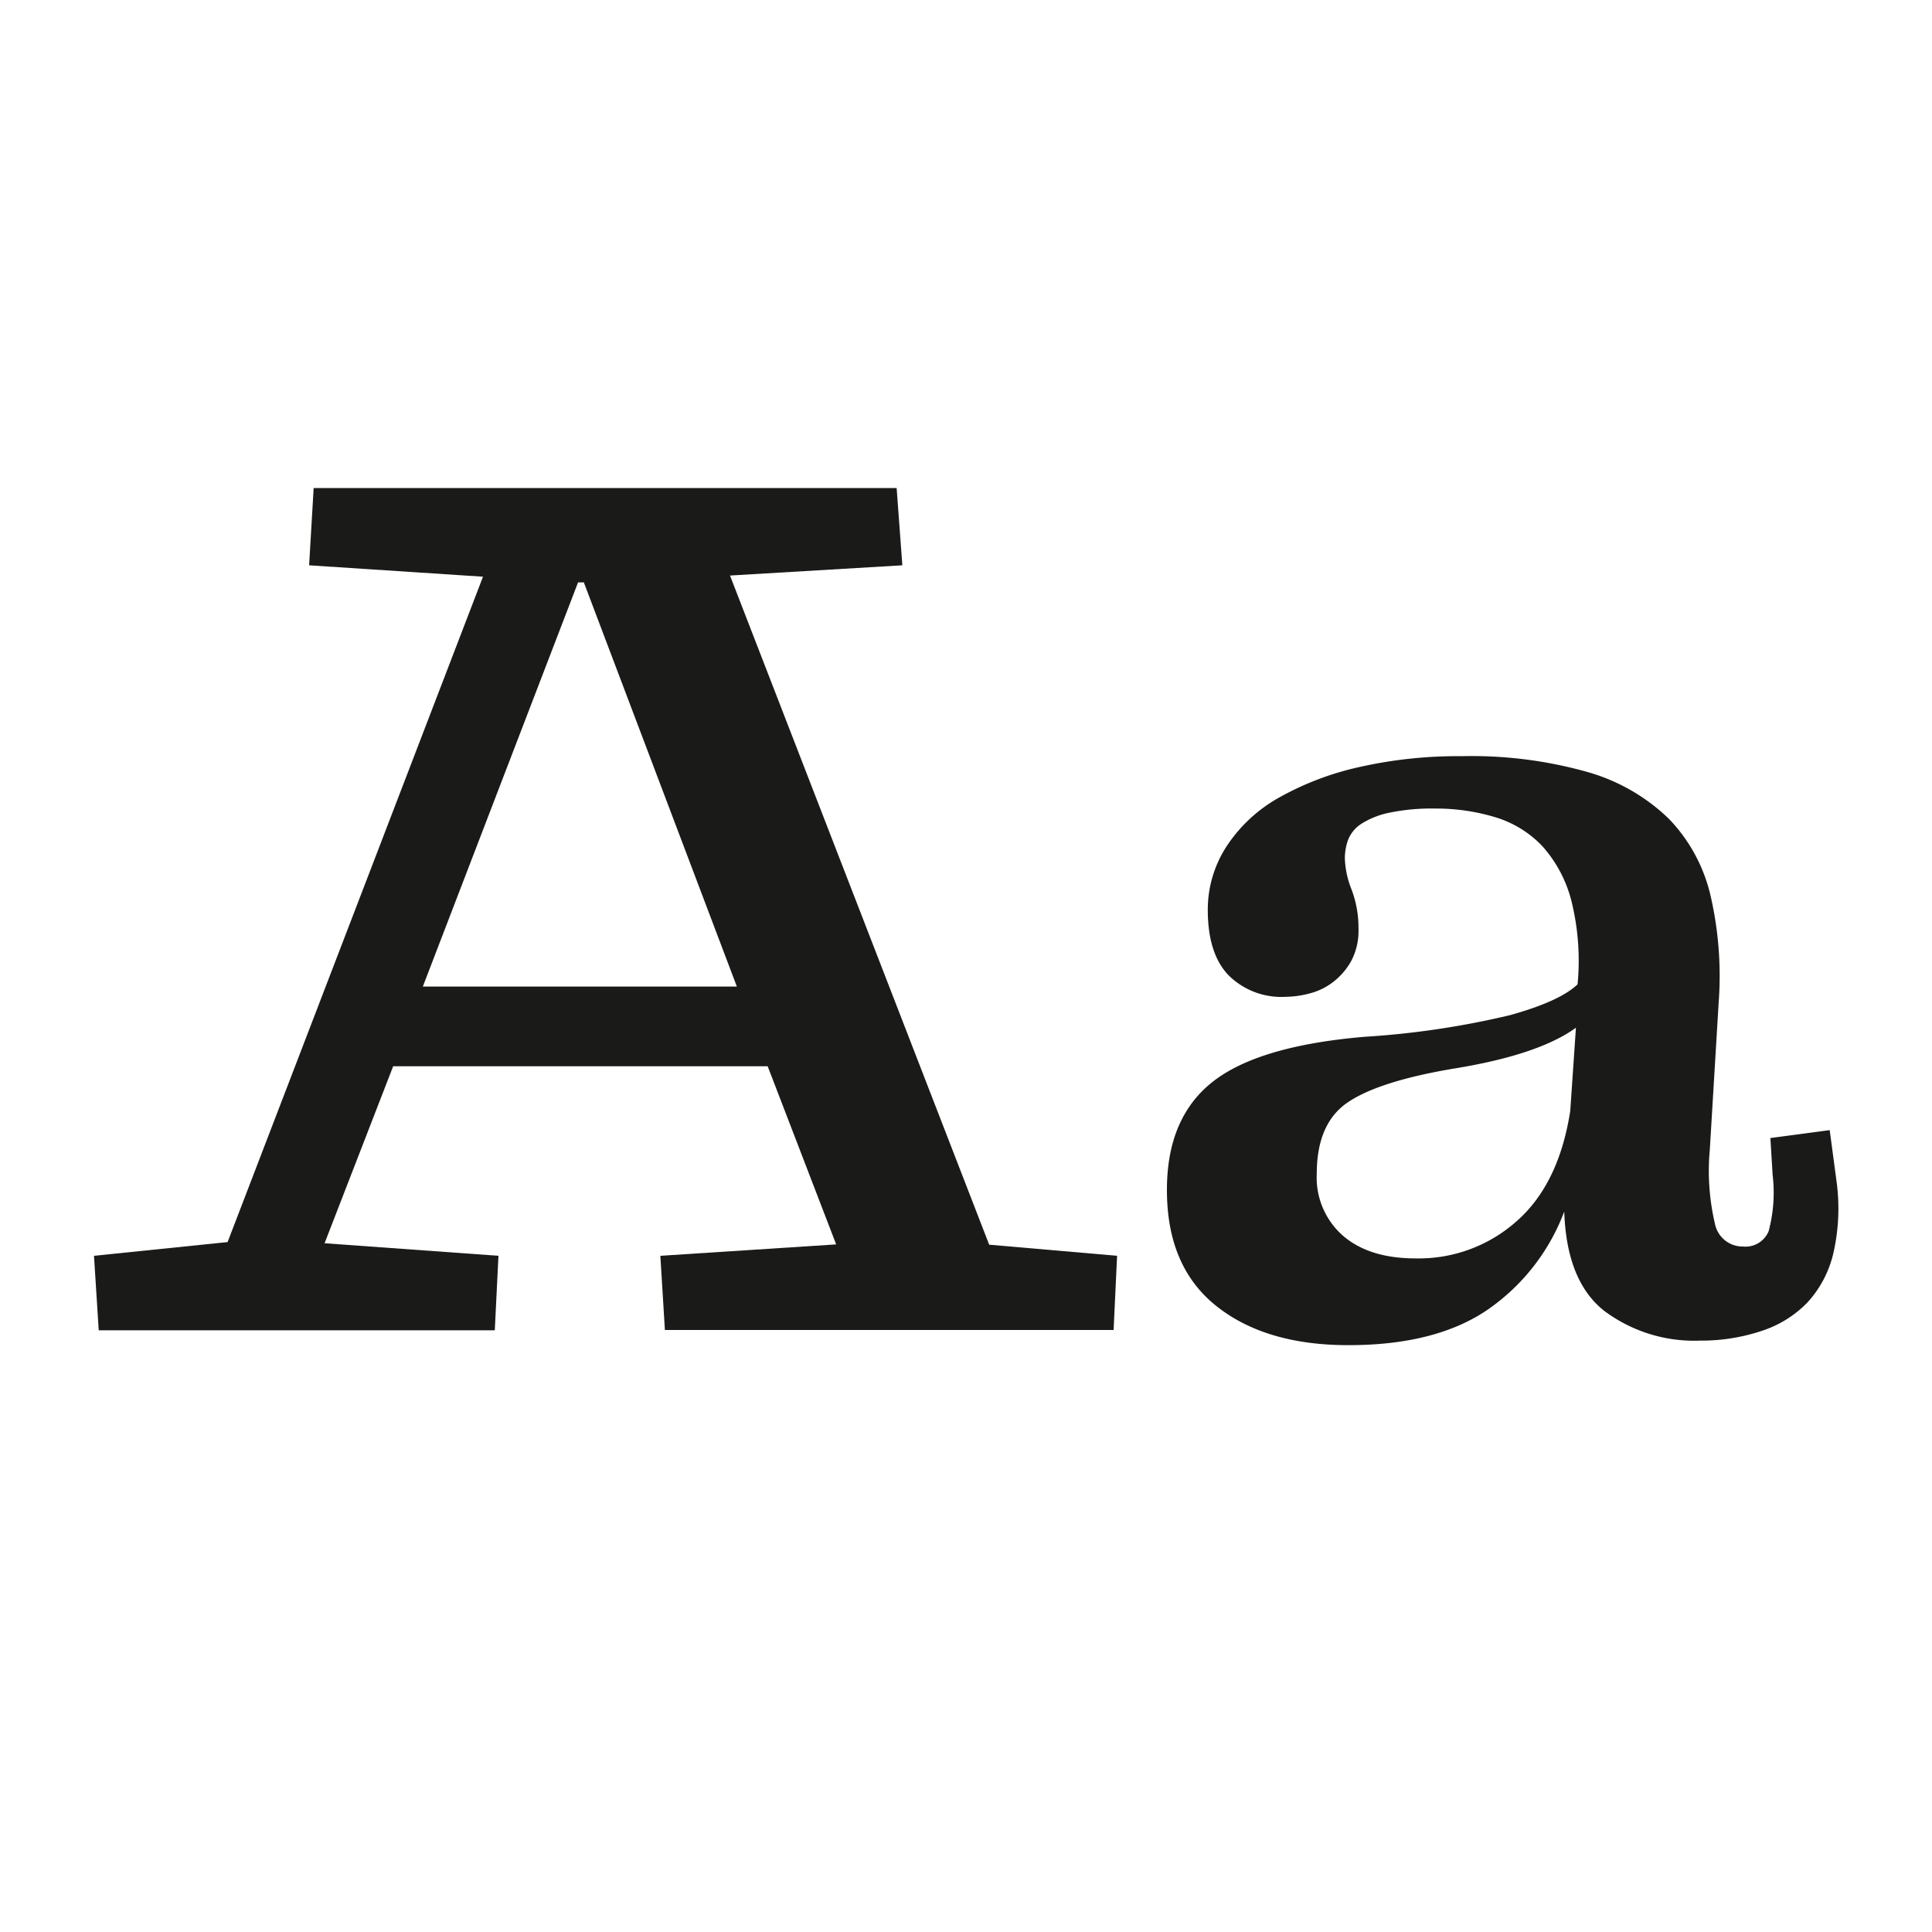 <svg xmlns="http://www.w3.org/2000/svg" viewBox="0 0 200 200"><defs><style>.cls-1{fill:none;}.cls-2{fill:#1a1a18;}</style></defs><title>liberteen</title><g id="Layer_2" data-name="Layer 2"><g id="Layer_1-2" data-name="Layer 1"><rect class="cls-1" width="200" height="200"/><path class="cls-2" d="M60.44,60.29h-.6L43.77,102.13H76.28Zm-9.22,77.42h-41L9.73,130l13.83-1.42L50,59.7l-18-1.18.47-8H92.82l.59,8L75.57,59.58l26.83,69.27L115.64,130l-.36,7.68H68.83L68.36,130l18.2-1.18-7.09-18.44H40.7l-7.1,18.32,18,1.3Z"/><path class="cls-2" d="M146.6,130.27h0A15.23,15.23,0,0,0,157,126.42q4.37-3.84,5.55-11.4l.59-8.63q-3.9,2.83-12.76,4.25-7.69,1.31-10.88,3.49t-3.19,7.39A8,8,0,0,0,139,127.9q2.72,2.37,7.56,2.37M176,138.78a15.55,15.55,0,0,1-9.93-3.08q-3.9-3.07-4.14-10.28a21.54,21.54,0,0,1-7.86,10.11q-5.38,3.72-14.48,3.72-8.62,0-13.71-4.08t-5.08-12q0-7.44,4.72-11.17t15.72-4.67a88.42,88.42,0,0,0,15.07-2.24q5.15-1.43,7-3.19a25.71,25.71,0,0,0-.65-8.69,13.5,13.5,0,0,0-3-5.62,11.13,11.13,0,0,0-4.9-3,21.14,21.14,0,0,0-6.21-.89,21.46,21.46,0,0,0-4.67.42,8.62,8.62,0,0,0-2.89,1.12,3.52,3.52,0,0,0-1.42,1.66,5.58,5.58,0,0,0-.35,2,9.47,9.47,0,0,0,.7,3.2,11.19,11.19,0,0,1,.71,4,6.72,6.72,0,0,1-.71,3.3,7,7,0,0,1-1.83,2.19,6.66,6.66,0,0,1-2.48,1.24,10,10,0,0,1-2.54.36,7.75,7.75,0,0,1-5.91-2.25q-2.13-2.24-2.13-6.74a12,12,0,0,1,2-6.67,15.57,15.57,0,0,1,5.44-5,30.4,30.4,0,0,1,8.27-3.13,46.29,46.29,0,0,1,10.58-1.12,44.19,44.19,0,0,1,13.06,1.65,19.92,19.92,0,0,1,8.4,4.85,17,17,0,0,1,4.31,8,37,37,0,0,1,.83,10.93L177,119a23.9,23.9,0,0,0,.53,7.68,2.92,2.92,0,0,0,2.9,2.36,2.59,2.59,0,0,0,2.66-1.59,15.48,15.48,0,0,0,.41-5.85l-.23-3.79,6.14-.82.71,5.32a20.76,20.76,0,0,1-.35,7.5,11.34,11.34,0,0,1-2.72,5.08,11.56,11.56,0,0,1-4.73,2.9A19.72,19.72,0,0,1,176,138.78Z"/></g></g></svg>